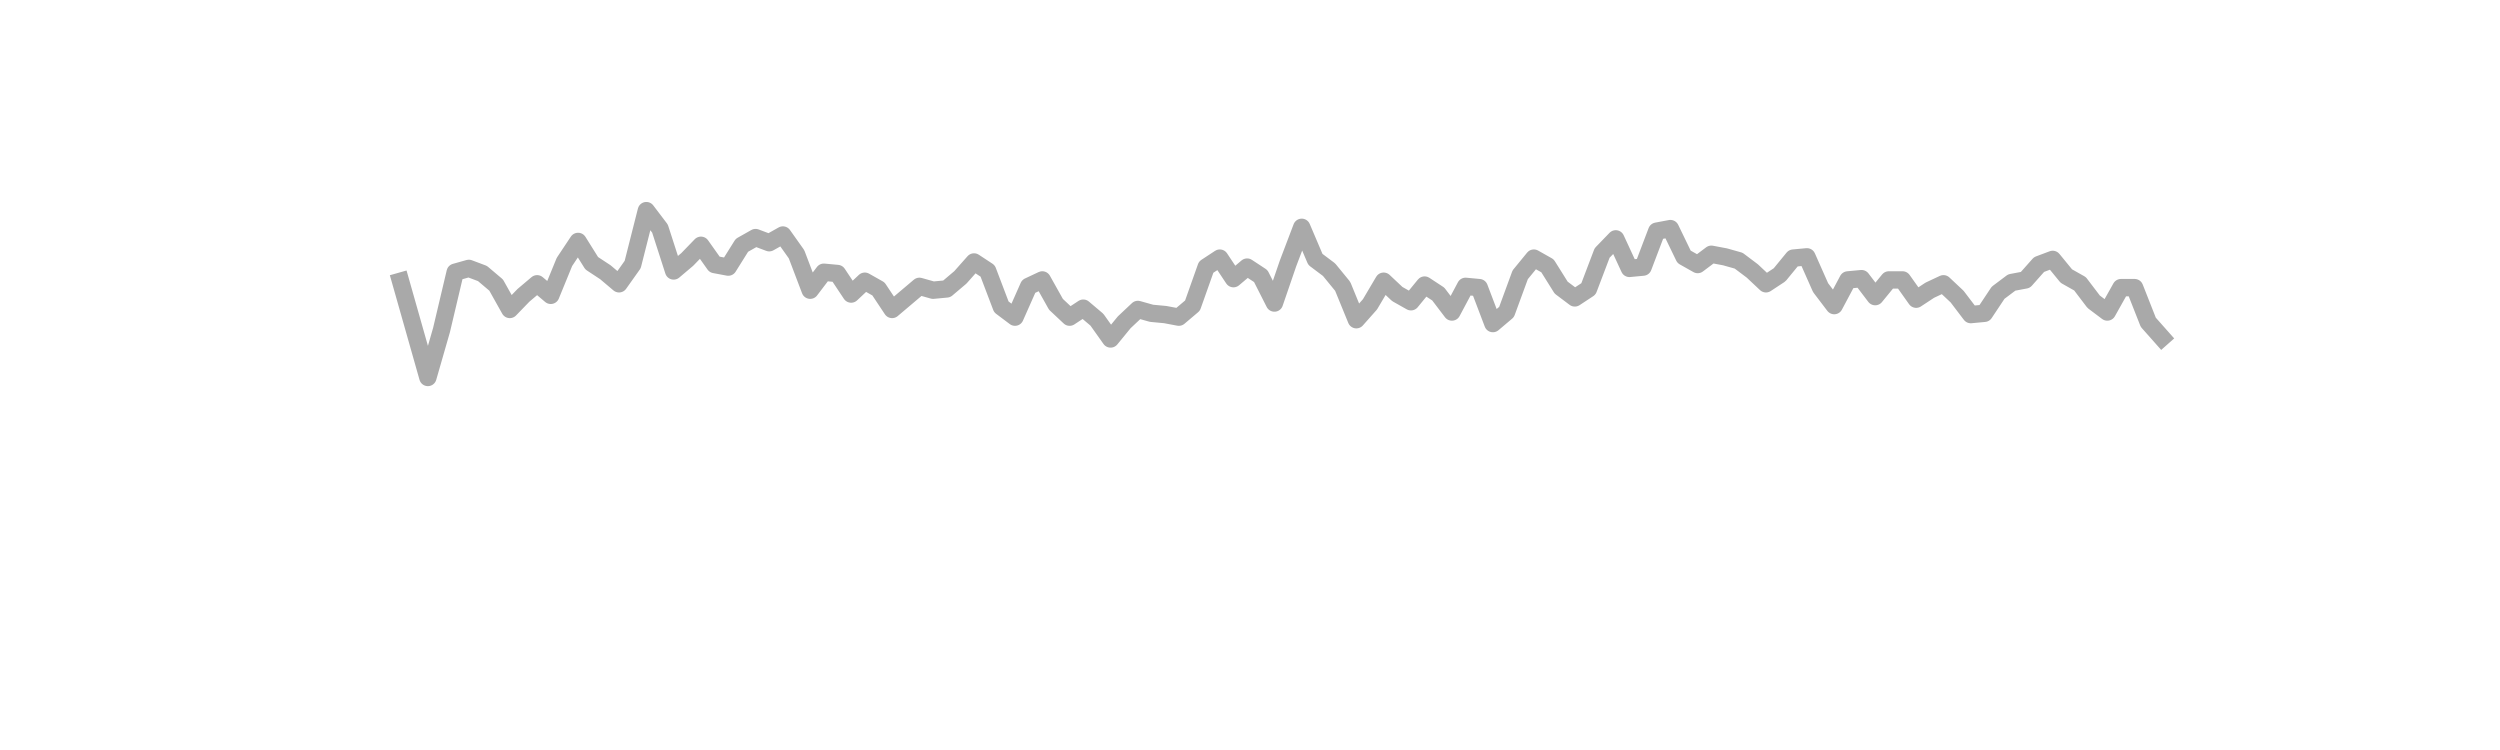 <?xml version="1.0" encoding="utf-8" standalone="no"?>
<!DOCTYPE svg PUBLIC "-//W3C//DTD SVG 1.1//EN"
  "http://www.w3.org/Graphics/SVG/1.1/DTD/svg11.dtd">
<svg xmlns:xlink="http://www.w3.org/1999/xlink" width="360pt" height="108pt" viewBox="0 0 360 108" xmlns="http://www.w3.org/2000/svg" version="1.1">
 <defs>
  <style type="text/css">*{stroke-linejoin: round; stroke-linecap: butt}</style>
 </defs>
 <g id="figure_1">
  <g id="patch_1">
   <path d="M 0 108 
L 360 108 
L 360 0 
L 0 0 
L 0 108 
z
" style="fill: none"/>
  </g>
  <g id="axes_1">
   <g id="line2d_1">
    <path d="M 57.682 40.495 
L 61.614 54.355 
L 63.58 47.518 
L 65.547 39.202 
L 67.513 38.647 
L 69.479 39.386 
L 71.445 41.05 
L 73.411 44.561 
L 75.377 42.528 
L 77.344 40.865 
L 79.31 42.528 
L 81.276 37.723 
L 83.242 34.766 
L 85.208 37.908 
L 87.174 39.202 
L 89.141 40.865 
L 91.107 38.093 
L 93.073 30.331 
L 95.039 32.918 
L 97.005 39.017 
L 98.971 37.354 
L 100.938 35.321 
L 102.904 38.093 
L 104.87 38.462 
L 106.836 35.321 
L 108.802 34.212 
L 110.768 34.951 
L 112.735 33.842 
L 114.701 36.614 
L 116.667 41.789 
L 118.633 39.202 
L 120.599 39.386 
L 122.566 42.343 
L 124.532 40.495 
L 126.498 41.604 
L 128.464 44.561 
L 132.396 41.234 
L 134.363 41.789 
L 136.329 41.604 
L 138.295 39.941 
L 140.261 37.723 
L 142.227 39.017 
L 144.193 44.191 
L 146.16 45.67 
L 148.126 41.234 
L 150.092 40.31 
L 152.058 43.822 
L 154.024 45.67 
L 155.99 44.376 
L 157.957 46.039 
L 159.923 48.811 
L 161.889 46.409 
L 163.855 44.561 
L 165.821 45.115 
L 167.788 45.3 
L 169.754 45.67 
L 171.72 44.006 
L 173.686 38.462 
L 175.652 37.169 
L 177.618 40.126 
L 179.585 38.462 
L 181.551 39.756 
L 183.517 43.637 
L 185.483 37.908 
L 187.449 32.734 
L 189.415 37.354 
L 191.382 38.832 
L 193.348 41.234 
L 195.314 46.039 
L 197.28 43.822 
L 199.246 40.495 
L 201.212 42.343 
L 203.179 43.452 
L 205.145 41.05 
L 207.111 42.343 
L 209.077 44.93 
L 211.043 41.234 
L 213.01 41.419 
L 214.976 46.594 
L 216.942 44.93 
L 218.908 39.571 
L 220.874 37.169 
L 222.84 38.278 
L 224.807 41.419 
L 226.773 42.898 
L 228.739 41.604 
L 230.705 36.43 
L 232.671 34.397 
L 234.637 38.647 
L 236.604 38.462 
L 238.57 33.288 
L 240.536 32.918 
L 242.502 36.984 
L 244.468 38.093 
L 246.434 36.614 
L 248.401 36.984 
L 250.367 37.538 
L 252.333 39.017 
L 254.299 40.865 
L 256.265 39.571 
L 258.232 37.169 
L 260.198 36.984 
L 262.164 41.419 
L 264.13 44.006 
L 266.096 40.31 
L 268.062 40.126 
L 270.029 42.713 
L 271.995 40.31 
L 273.961 40.31 
L 275.927 43.082 
L 277.893 41.789 
L 279.859 40.865 
L 281.826 42.713 
L 283.792 45.3 
L 285.758 45.115 
L 287.724 42.158 
L 289.69 40.68 
L 291.656 40.31 
L 293.623 38.093 
L 295.589 37.354 
L 297.555 39.756 
L 299.521 40.865 
L 301.487 43.452 
L 303.453 44.93 
L 305.42 41.419 
L 307.386 41.419 
L 309.352 46.409 
L 311.318 48.626 
L 311.318 48.626 
" clip-path="url(#pf3adbf56e2)" style="fill: none; stroke: #a9a9a9; stroke-width: 2.5; stroke-linecap: square"/>
   </g>
  </g>
 </g>
 <defs>
  <clipPath id="pf3adbf56e2">
   <rect x="45" y="12.96" width="279" height="83.16"/>
  </clipPath>
 </defs>
</svg>

